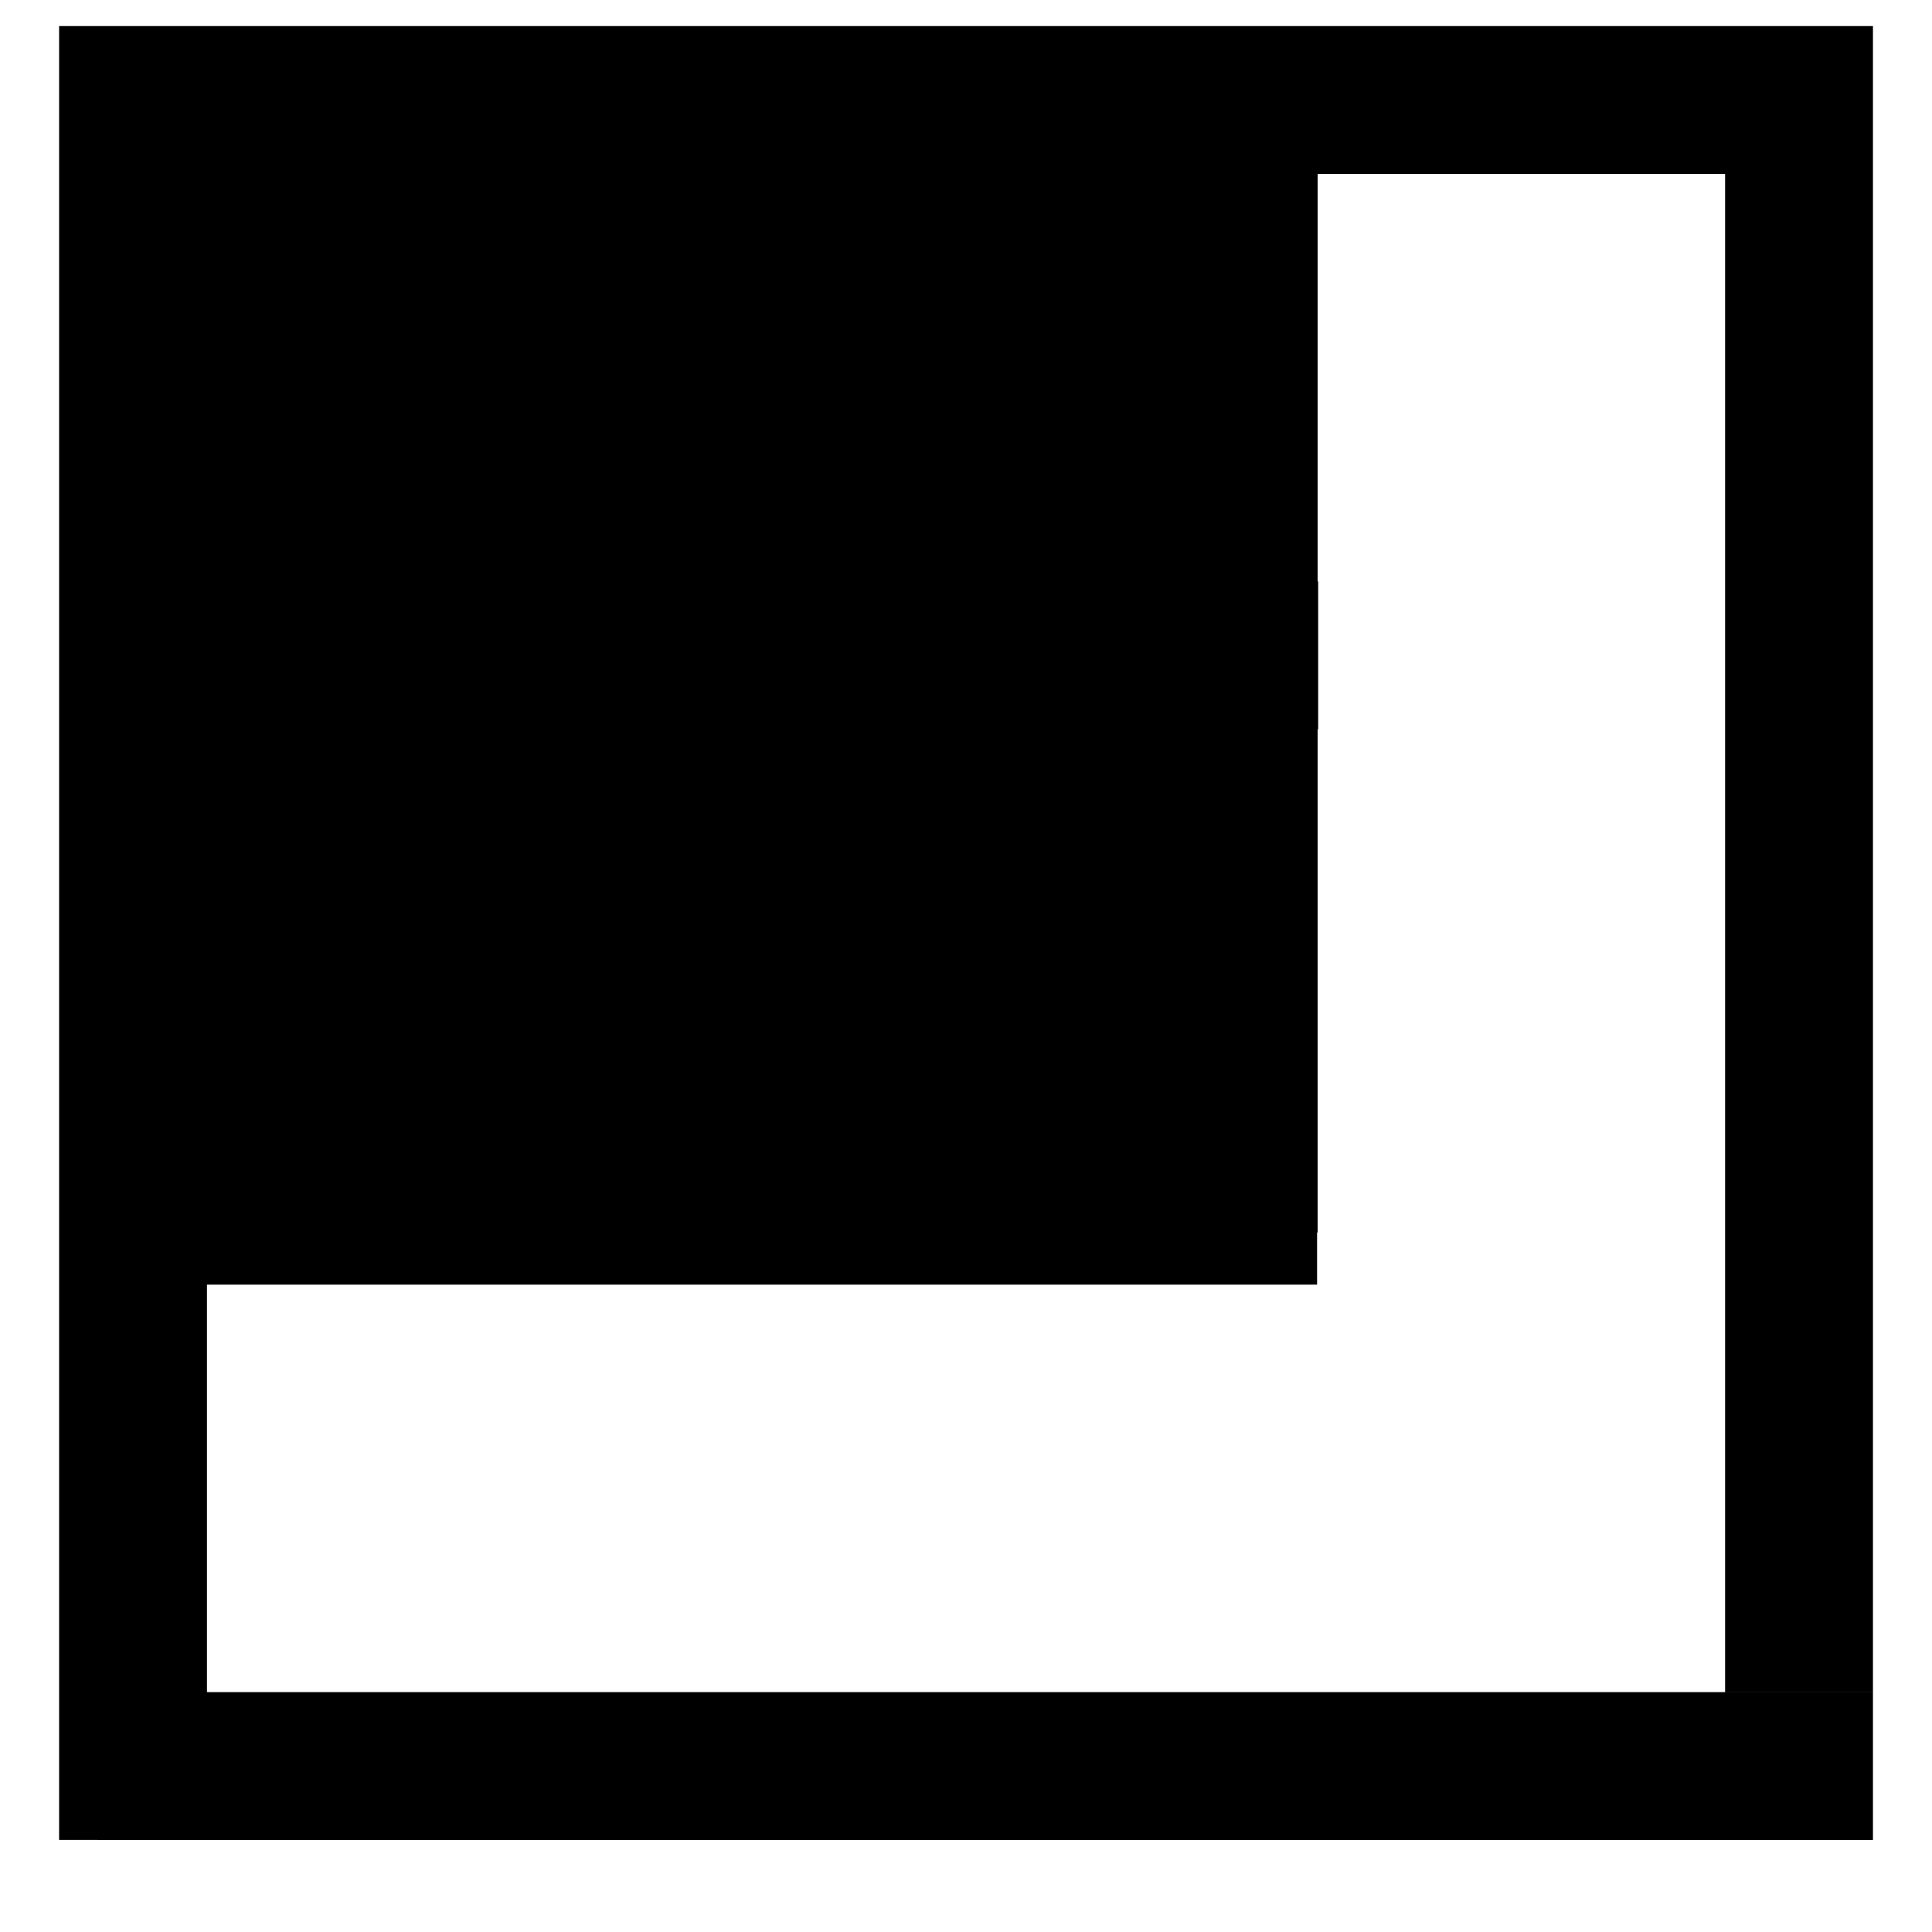 <!-- Generated by IcoMoon.io -->
<svg version="1.1" xmlns="http://www.w3.org/2000/svg" width="32" height="32" viewBox="0 0 32 32">
<title>mask</title>
<path d="M2.203 30.476h28.819v-2.449h-27.594v-6.749h18.387v-0.865h0.009v-8.334h0.009v-2.449h-0.009v-6.749h6.749v6.749h-0v2.449h0v15.947h2.449v-27.594h-30.043v30.043z"></path>
</svg>
